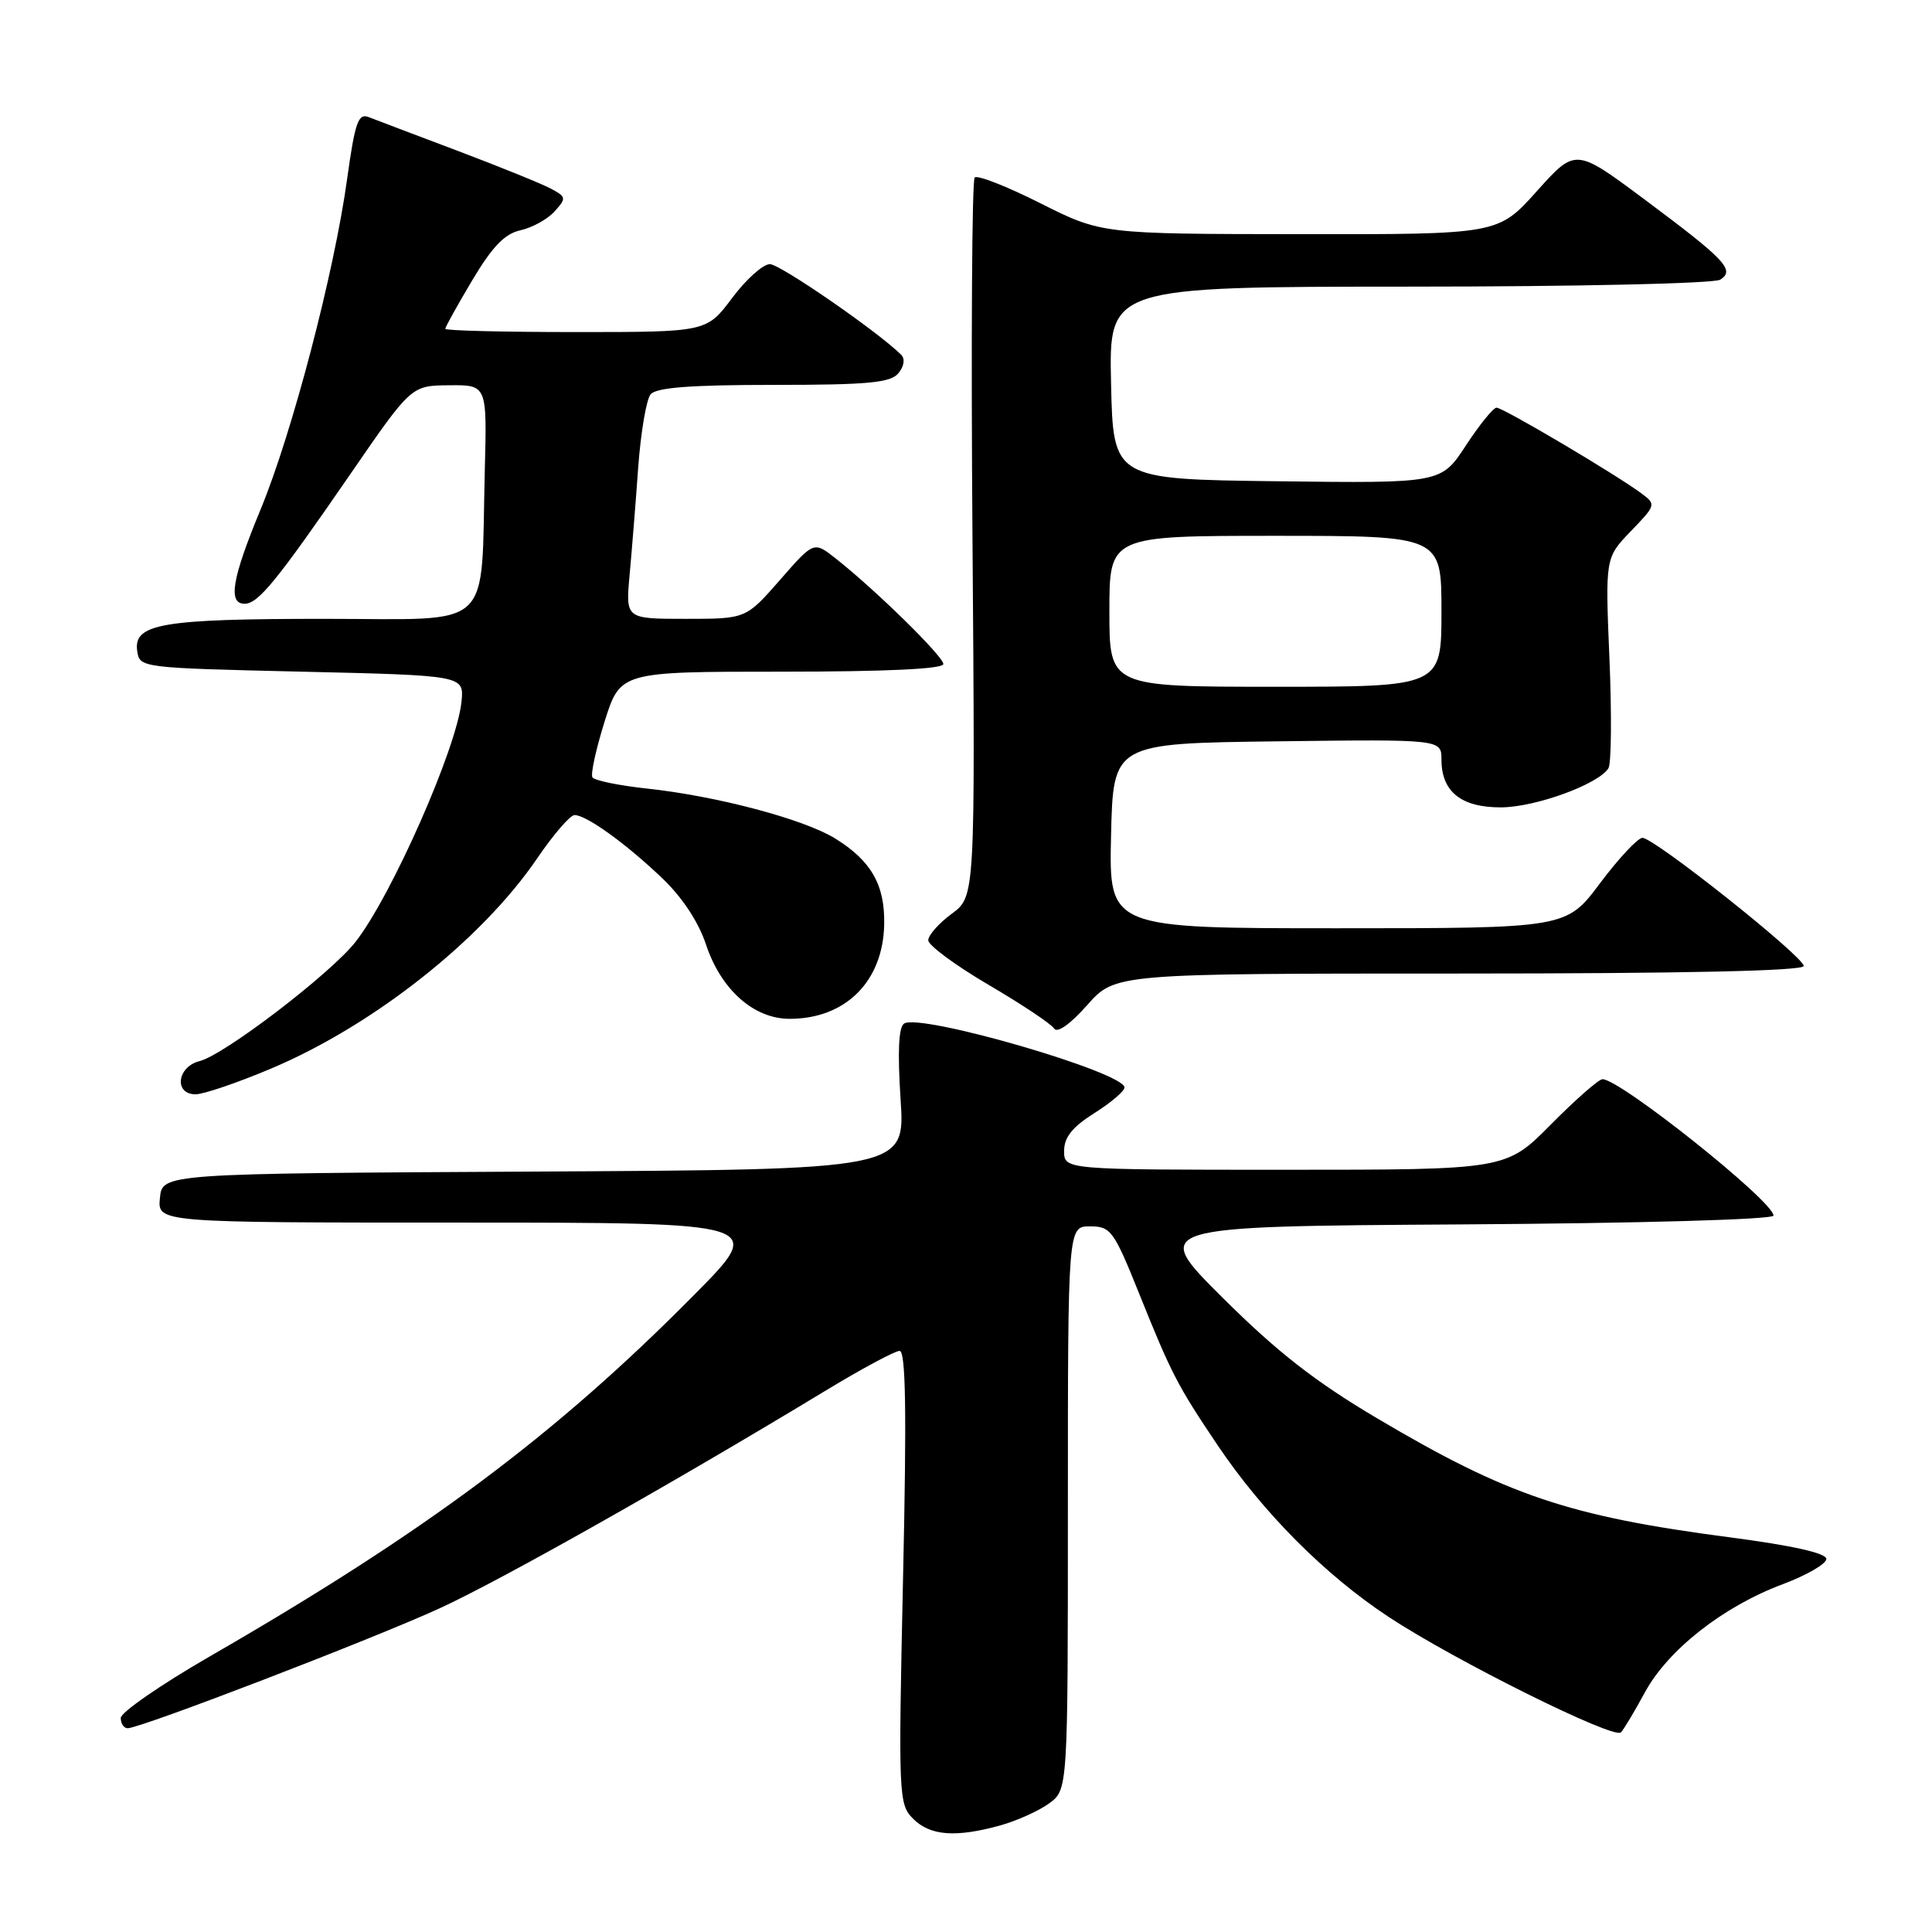 <?xml version="1.0" encoding="UTF-8" standalone="no"?>
<!DOCTYPE svg PUBLIC "-//W3C//DTD SVG 1.1//EN" "http://www.w3.org/Graphics/SVG/1.1/DTD/svg11.dtd" >
<svg xmlns="http://www.w3.org/2000/svg" xmlns:xlink="http://www.w3.org/1999/xlink" version="1.1" viewBox="0 0 256 256">
 <g >
 <path fill="currentColor"
d=" M 132.50 241.89 C 134.70 241.28 137.62 239.97 139.00 238.97 C 141.50 237.15 141.50 237.15 141.50 199.83 C 141.50 162.50 141.50 162.50 144.43 162.50 C 147.19 162.50 147.58 163.04 150.98 171.50 C 155.24 182.09 156.02 183.59 161.34 191.50 C 167.36 200.44 175.58 208.70 184.00 214.25 C 192.72 220.00 213.83 230.50 214.78 229.55 C 215.14 229.20 216.57 226.80 217.96 224.24 C 221.03 218.60 228.33 212.87 236.21 209.92 C 239.39 208.73 242.00 207.22 242.00 206.57 C 242.00 205.80 237.49 204.79 229.25 203.71 C 207.87 200.91 199.77 198.18 182.47 187.93 C 174.29 183.09 169.24 179.15 162.05 172.00 C 152.50 162.50 152.50 162.50 193.75 162.24 C 217.47 162.09 235.00 161.59 235.00 161.07 C 235.00 159.19 214.70 143.00 212.34 143.00 C 211.84 143.00 208.77 145.70 205.50 149.00 C 199.56 155.00 199.56 155.00 170.28 155.00 C 141.00 155.00 141.00 155.00 141.00 152.51 C 141.00 150.70 142.08 149.34 145.00 147.50 C 147.20 146.11 149.00 144.58 149.00 144.10 C 149.00 142.09 122.02 134.25 119.81 135.62 C 119.07 136.07 118.92 139.33 119.33 145.64 C 119.95 154.98 119.95 154.98 70.72 155.24 C 21.50 155.50 21.50 155.50 21.19 158.75 C 20.87 162.00 20.87 162.00 61.17 162.00 C 101.46 162.00 101.46 162.00 91.98 171.58 C 73.55 190.20 56.42 202.98 27.75 219.51 C 21.29 223.24 16.00 226.90 16.00 227.64 C 16.00 228.39 16.41 229.00 16.92 229.00 C 18.63 229.00 49.59 217.10 58.30 213.09 C 66.40 209.37 89.24 196.48 109.29 184.33 C 114.12 181.40 118.58 179.00 119.20 179.00 C 120.02 179.00 120.15 187.04 119.66 209.00 C 119.03 238.11 119.07 239.07 121.00 241.00 C 123.25 243.25 126.62 243.51 132.50 241.89 Z  M 35.90 141.60 C 49.47 135.88 63.83 124.53 71.17 113.75 C 73.32 110.59 75.55 108.00 76.13 108.00 C 77.70 108.00 82.92 111.76 87.73 116.35 C 90.39 118.88 92.56 122.16 93.55 125.16 C 95.54 131.14 99.88 135.00 104.63 135.00 C 112.04 135.00 117.01 130.04 117.16 122.50 C 117.27 117.25 115.44 114.06 110.66 111.10 C 106.51 108.54 94.98 105.48 85.74 104.49 C 82.02 104.09 78.76 103.42 78.50 103.00 C 78.24 102.58 78.97 99.26 80.11 95.62 C 82.19 89.00 82.19 89.00 103.59 89.00 C 117.40 89.00 125.00 88.64 125.00 87.99 C 125.00 86.97 115.95 78.10 110.67 73.95 C 107.83 71.72 107.83 71.72 103.34 76.86 C 98.84 82.00 98.84 82.00 90.87 82.00 C 82.90 82.00 82.90 82.00 83.42 76.25 C 83.71 73.09 84.23 66.67 84.56 62.00 C 84.90 57.33 85.64 52.94 86.21 52.25 C 86.96 51.35 91.51 51.00 102.50 51.00 C 115.03 51.00 117.98 50.72 119.04 49.46 C 119.80 48.53 119.95 47.55 119.41 47.01 C 116.33 43.95 103.37 35.00 102.01 35.00 C 101.11 35.00 98.85 37.02 97.00 39.50 C 93.63 44.00 93.63 44.00 76.31 44.00 C 66.79 44.00 59.00 43.81 59.00 43.57 C 59.00 43.34 60.61 40.44 62.58 37.13 C 65.24 32.67 66.88 30.96 68.98 30.51 C 70.53 30.16 72.55 29.05 73.48 28.02 C 75.07 26.26 75.04 26.09 72.98 24.99 C 71.78 24.35 66.23 22.10 60.65 19.99 C 55.07 17.89 49.76 15.87 48.86 15.52 C 47.47 14.97 47.04 16.19 46.00 23.69 C 44.29 36.11 38.71 57.39 34.54 67.48 C 30.74 76.65 30.17 80.00 32.41 80.00 C 34.22 80.00 36.66 77.00 46.50 62.71 C 54.50 51.09 54.50 51.09 59.52 51.05 C 64.53 51.00 64.53 51.00 64.24 62.25 C 63.69 83.95 65.79 82.00 43.00 82.00 C 21.44 82.00 17.67 82.65 18.18 86.25 C 18.50 88.49 18.64 88.50 40.00 89.00 C 61.50 89.50 61.50 89.50 61.15 92.98 C 60.54 99.09 51.91 118.66 47.12 124.79 C 43.85 128.98 29.73 139.78 26.45 140.60 C 23.45 141.35 23.02 145.00 25.92 145.00 C 26.98 145.00 31.47 143.47 35.90 141.60 Z  M 193.39 129.00 C 223.09 129.00 239.00 128.65 239.00 128.00 C 239.00 126.75 219.17 110.99 217.63 111.02 C 217.01 111.03 214.49 113.73 212.02 117.02 C 207.55 123.00 207.55 123.00 177.24 123.00 C 146.94 123.00 146.94 123.00 147.22 110.75 C 147.50 98.50 147.50 98.50 169.25 98.23 C 191.00 97.96 191.00 97.96 191.00 100.65 C 191.00 104.91 193.62 107.00 198.90 106.98 C 203.47 106.96 211.82 103.91 213.13 101.79 C 213.51 101.18 213.57 94.65 213.26 87.29 C 212.70 73.91 212.70 73.91 216.10 70.38 C 219.43 66.93 219.46 66.83 217.50 65.38 C 214.07 62.83 199.14 54.00 198.30 54.02 C 197.86 54.03 196.03 56.29 194.23 59.04 C 190.96 64.04 190.96 64.04 169.23 63.77 C 147.50 63.50 147.50 63.50 147.22 50.75 C 146.94 38.00 146.94 38.00 186.72 37.98 C 208.82 37.98 227.14 37.57 227.94 37.06 C 229.94 35.79 228.66 34.44 217.78 26.33 C 208.76 19.62 208.76 19.62 203.63 25.34 C 198.50 31.06 198.50 31.06 172.23 31.03 C 145.96 31.00 145.96 31.00 137.87 26.94 C 133.43 24.70 129.50 23.16 129.15 23.52 C 128.79 23.88 128.66 45.45 128.86 71.47 C 129.22 118.78 129.22 118.78 126.11 121.08 C 124.40 122.34 123.00 123.92 123.00 124.59 C 123.00 125.26 126.60 127.92 131.00 130.50 C 135.40 133.08 139.30 135.68 139.67 136.28 C 140.08 136.94 141.81 135.72 144.06 133.18 C 147.77 129.00 147.77 129.00 193.39 129.00 Z  M 147.00 81.00 C 147.00 71.00 147.00 71.00 169.00 71.00 C 191.00 71.00 191.00 71.00 191.00 81.00 C 191.00 91.00 191.00 91.00 169.00 91.00 C 147.00 91.00 147.00 91.00 147.00 81.00 Z "/>
</g>
</svg>